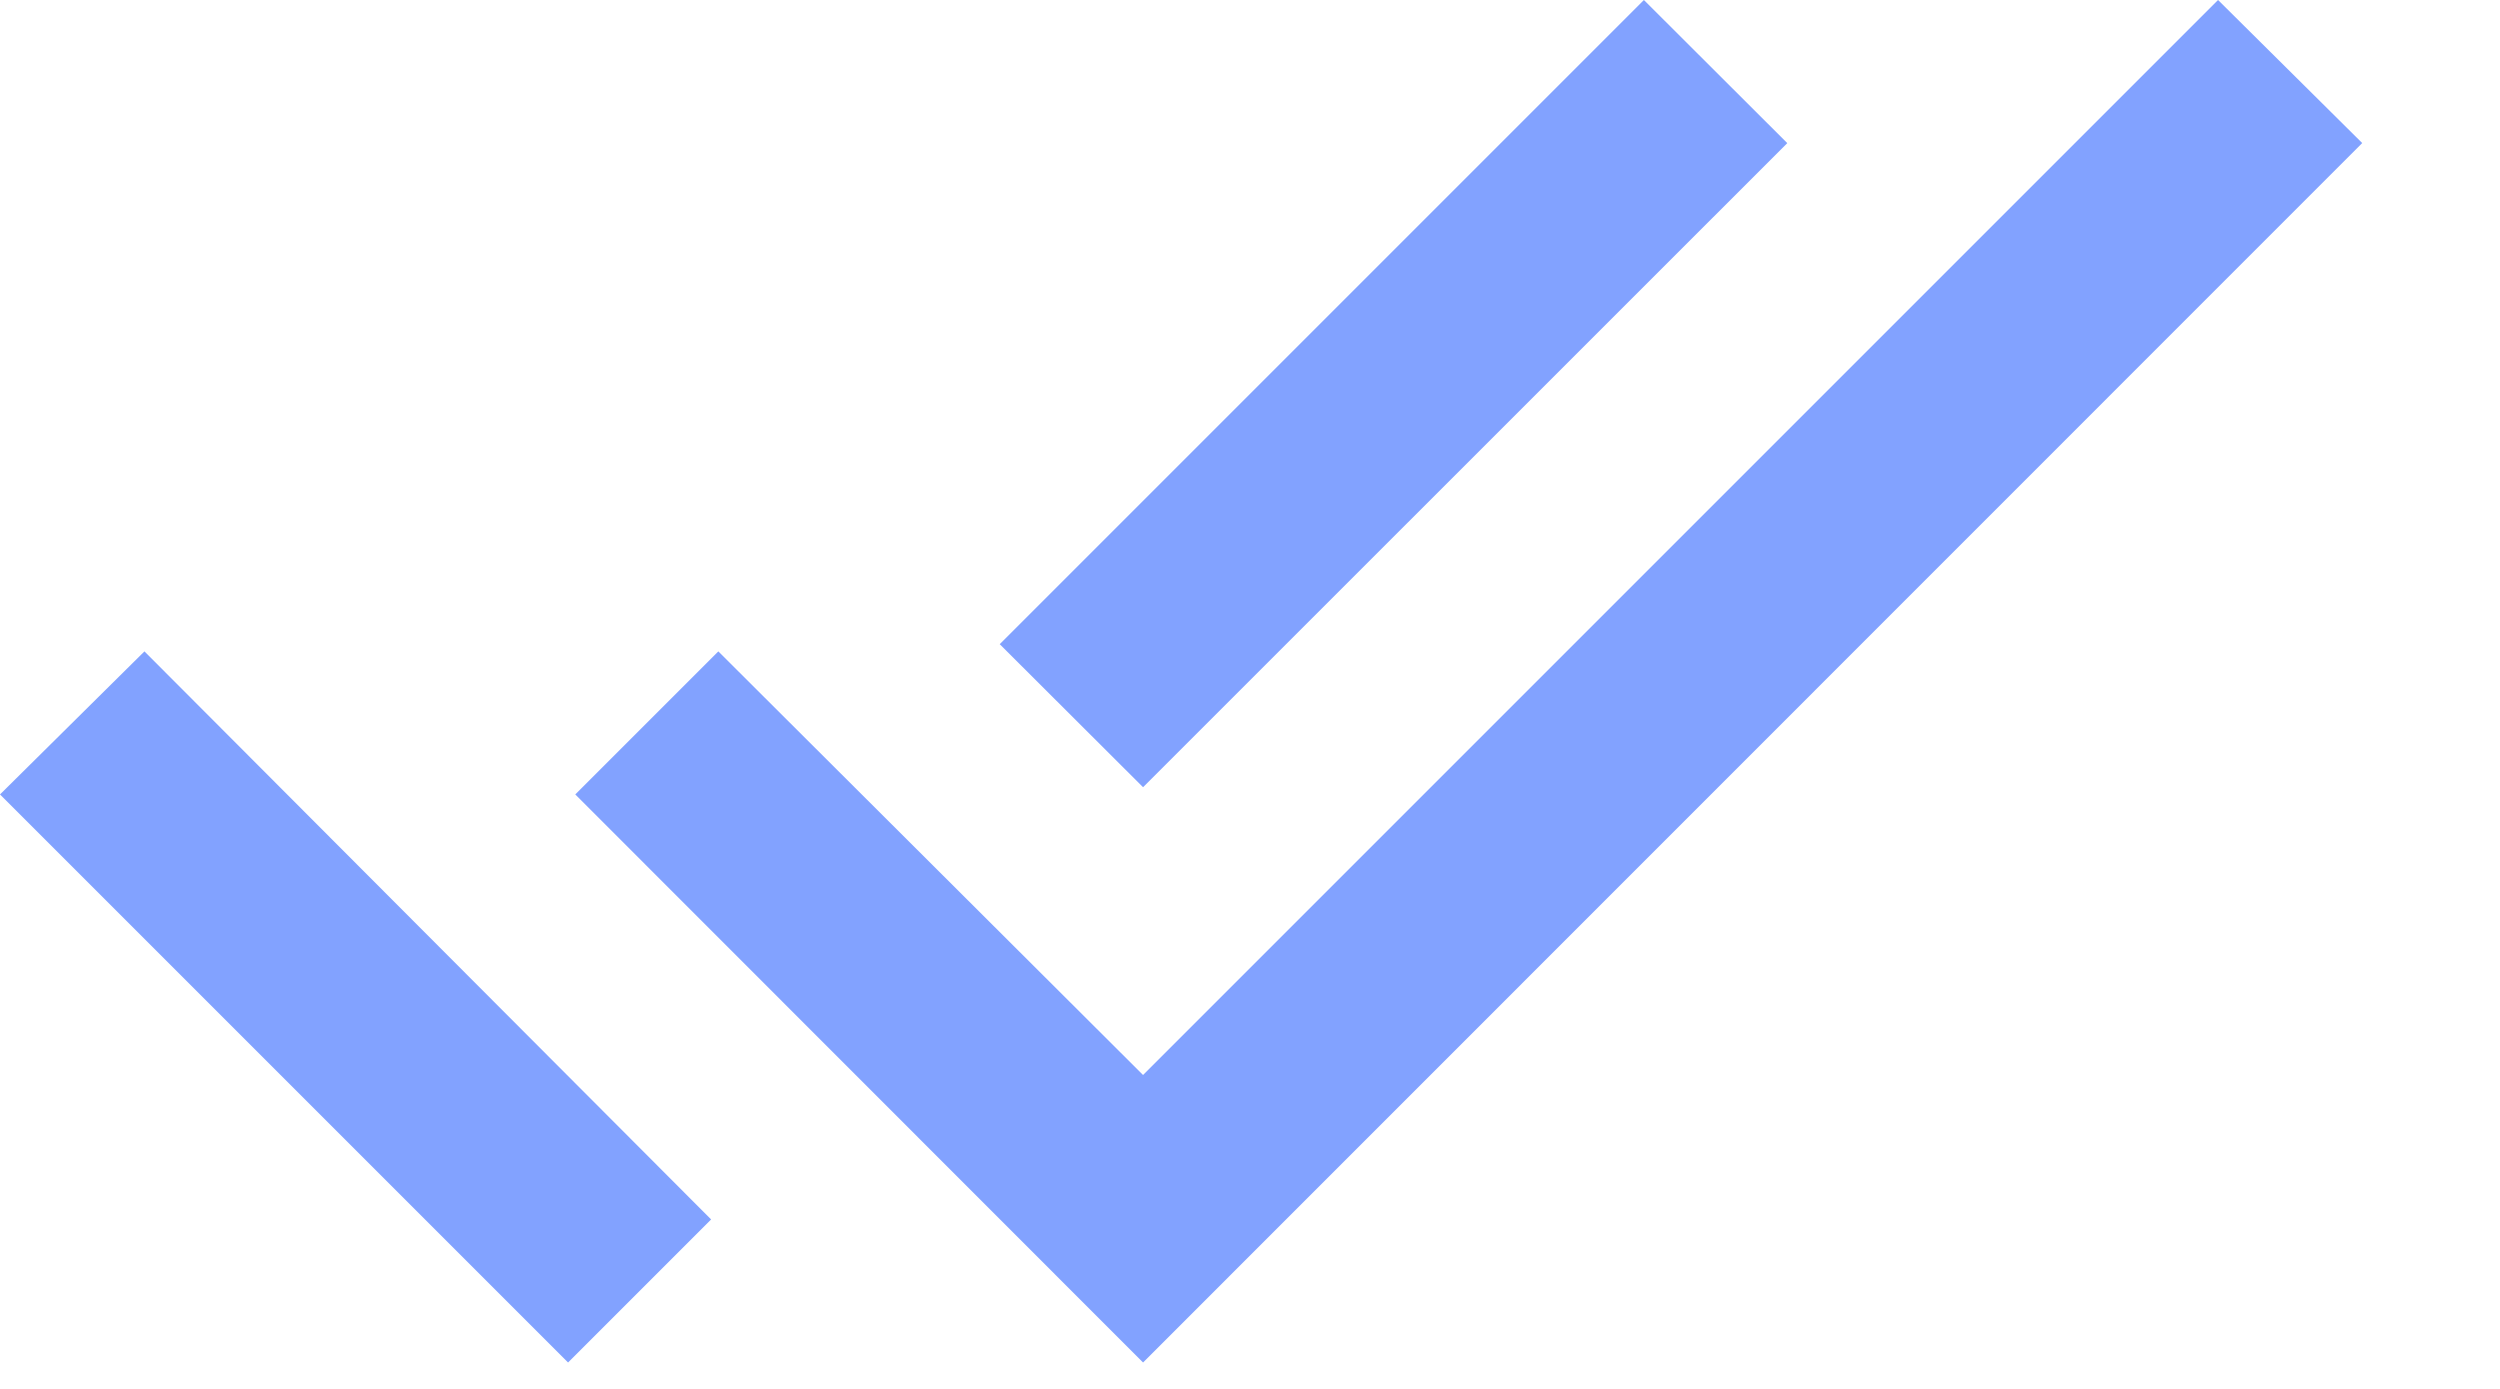 <svg width="18" height="10" viewBox="0 0 18 10" xmlns="http://www.w3.org/2000/svg"><title>icon-sent-read</title><path d="M12.868 1.03L11.836 0 7.198 4.638l1.032 1.03 4.638-4.637zM15.97 0L8.23 7.74 5.172 4.69l-1.03 1.03L8.23 9.81l8.778-8.78L15.97 0zM0 5.72l4.09 4.09 1.03-1.03-4.08-4.09L0 5.72z" fill="#82A2FF"/></svg>